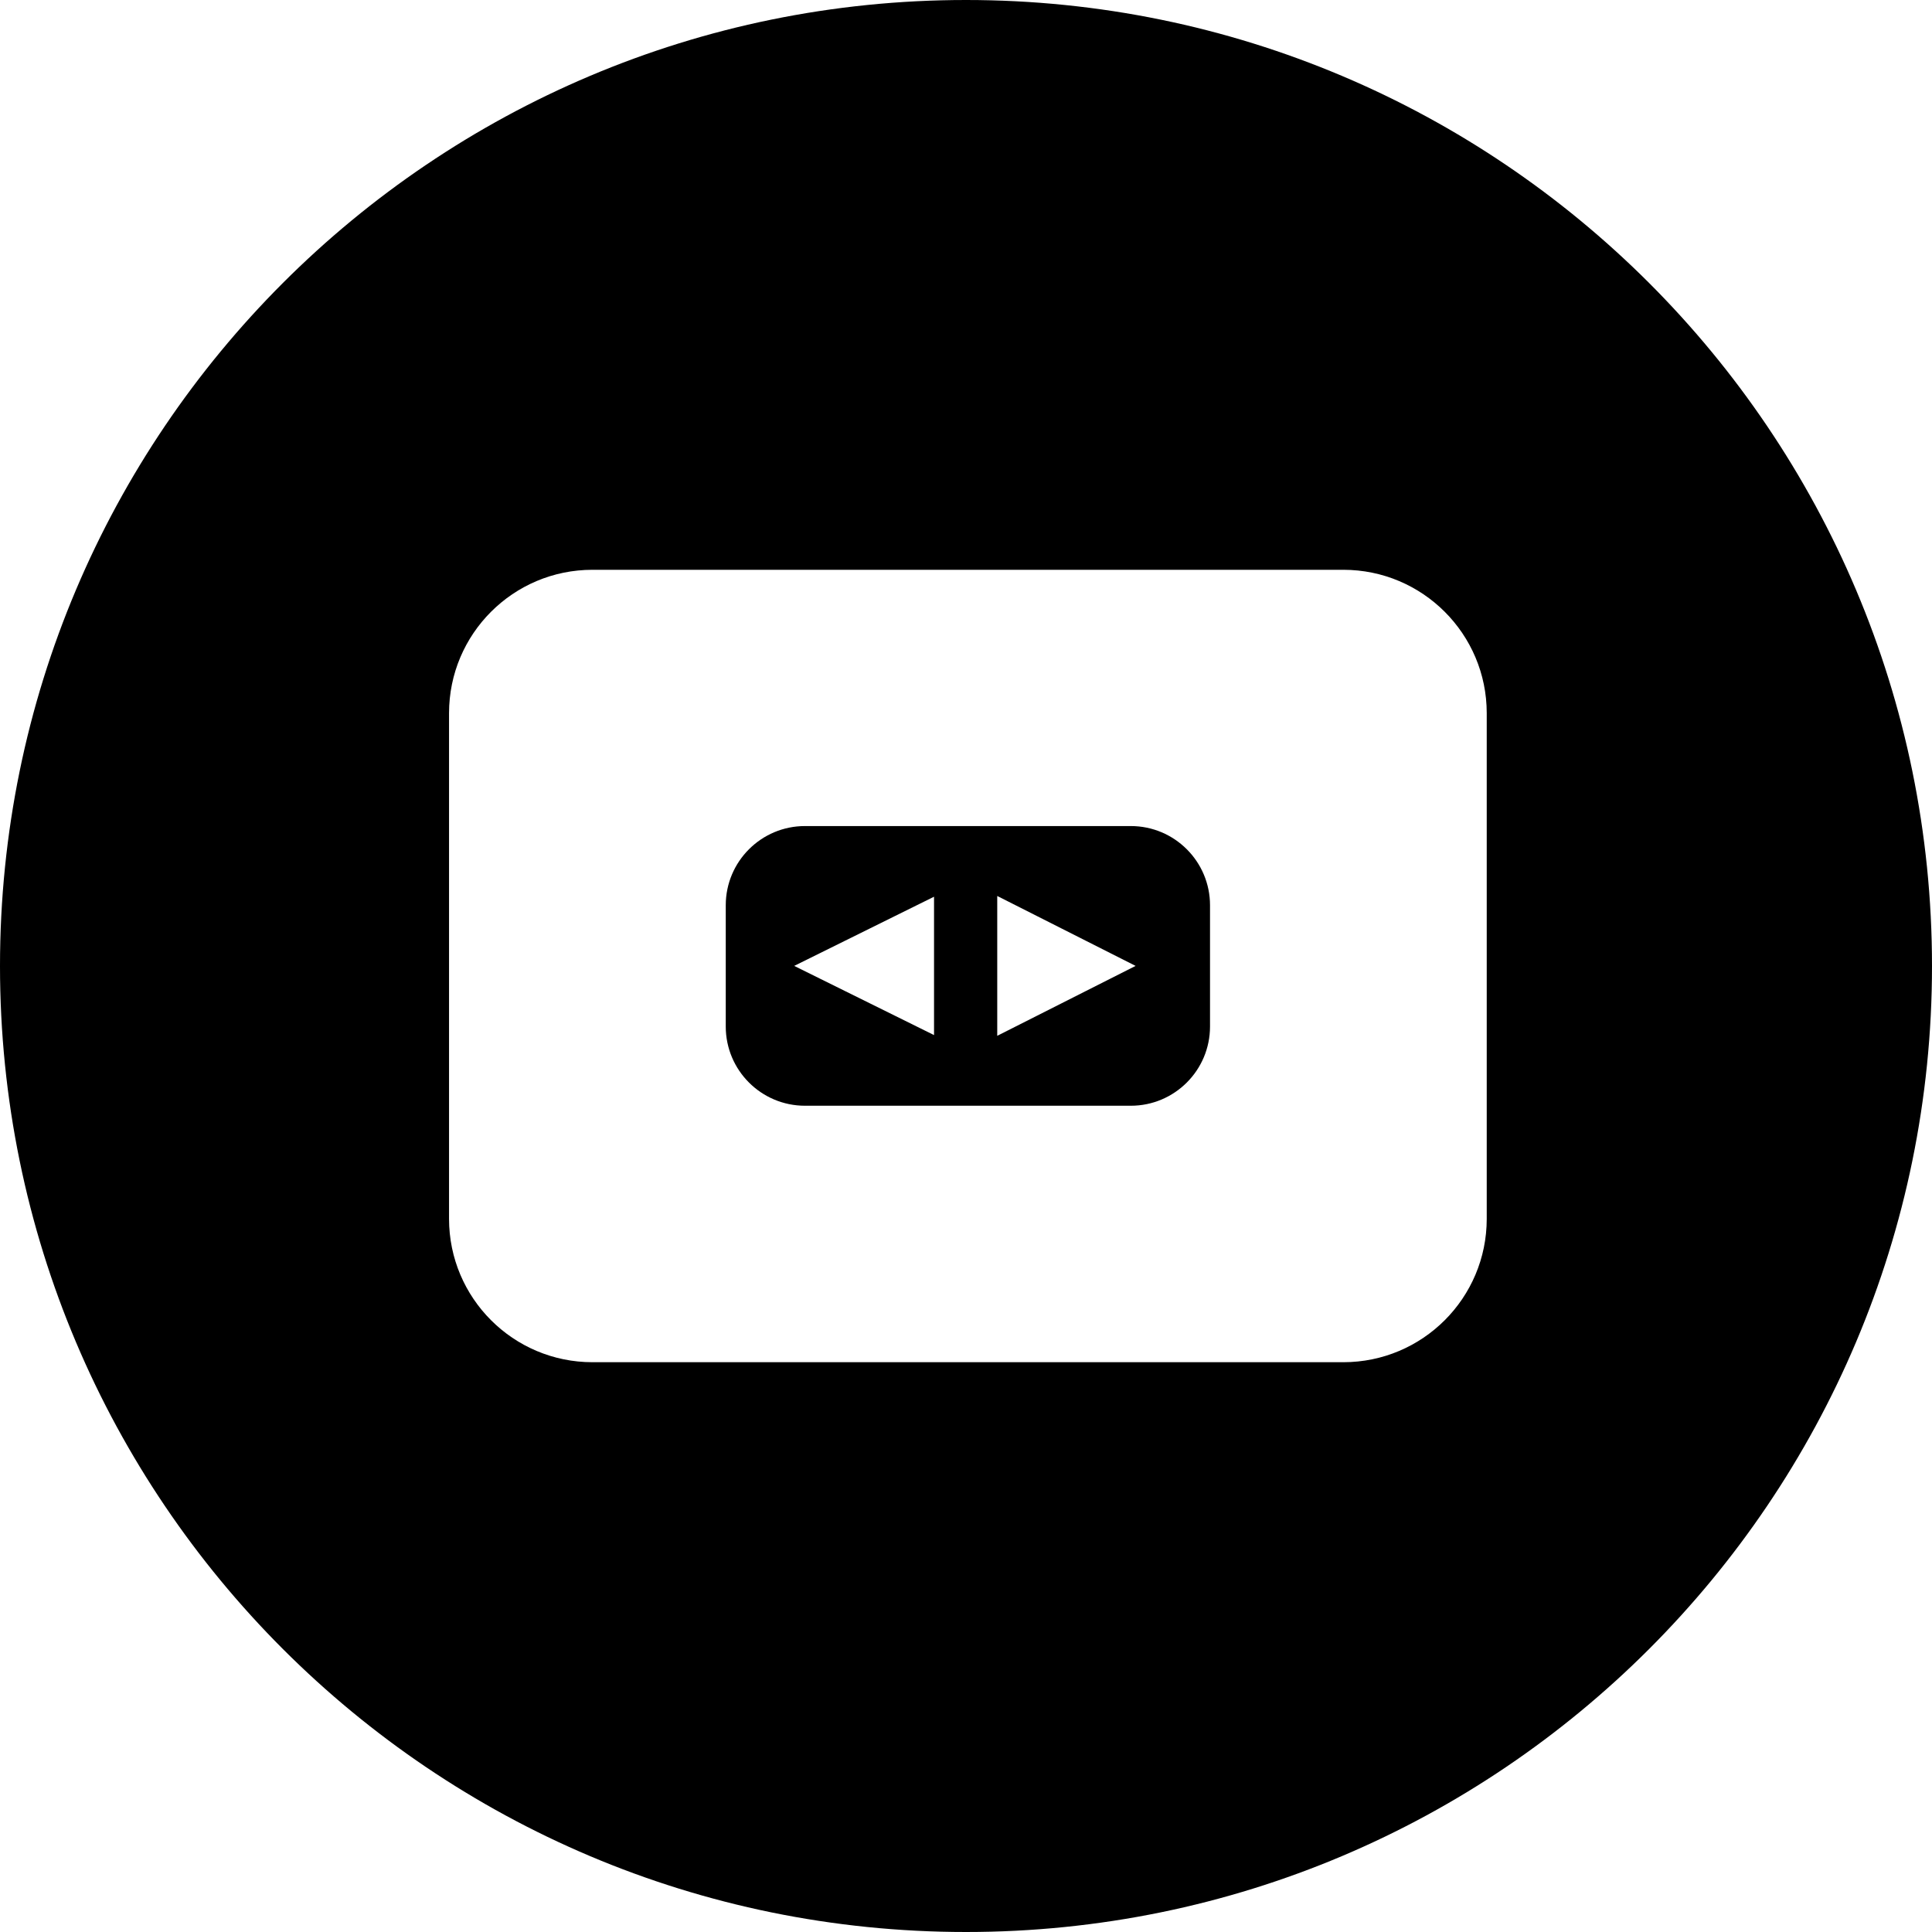 <?xml version="1.0" encoding="UTF-8" standalone="no"?>
<svg width="512px" height="512px" viewBox="0 0 512 512" version="1.1" xmlns="http://www.w3.org/2000/svg" xmlns:xlink="http://www.w3.org/1999/xlink" xmlns:sketch="http://www.bohemiancoding.com/sketch/ns">
    <g id="Page-1" stroke="none" stroke-width="1" fill="none" fill-rule="evenodd" sketch:type="MSPage">
        <path d="M256,512 C397.385,512 512,397.385 512,256 C512,114.615 397.385,0 256,0 C114.615,0 0,114.615 0,256 C0,397.385 114.615,512 256,512 Z M157.003,151 C136.014,151 119,168.007 119,188.999 L119,323.001 C119,343.987 136.021,361 157.003,361 L355.997,361 C376.986,361 394,343.993 394,323.001 L394,188.999 C394,168.013 376.979,151 355.997,151 L157.003,151 Z M213.327,218.914 C201.733,218.914 192.333,228.32 192.333,239.905 L192.333,272.04 C192.333,283.633 201.744,293.032 213.327,293.032 L299.673,293.032 C311.267,293.032 320.667,283.626 320.667,272.04 L320.667,239.905 C320.667,228.312 311.256,218.914 299.673,218.914 L213.327,218.914 Z M210.471,255.973 L247.529,237.639 L247.529,274.306 L210.471,255.973 Z M264.279,274.502 L264.279,237.443 L300.946,255.973 L264.279,274.502 Z" id="sliderdeck" fill="#000000" sketch:type="MSShapeGroup"></path>
    </g>
</svg>